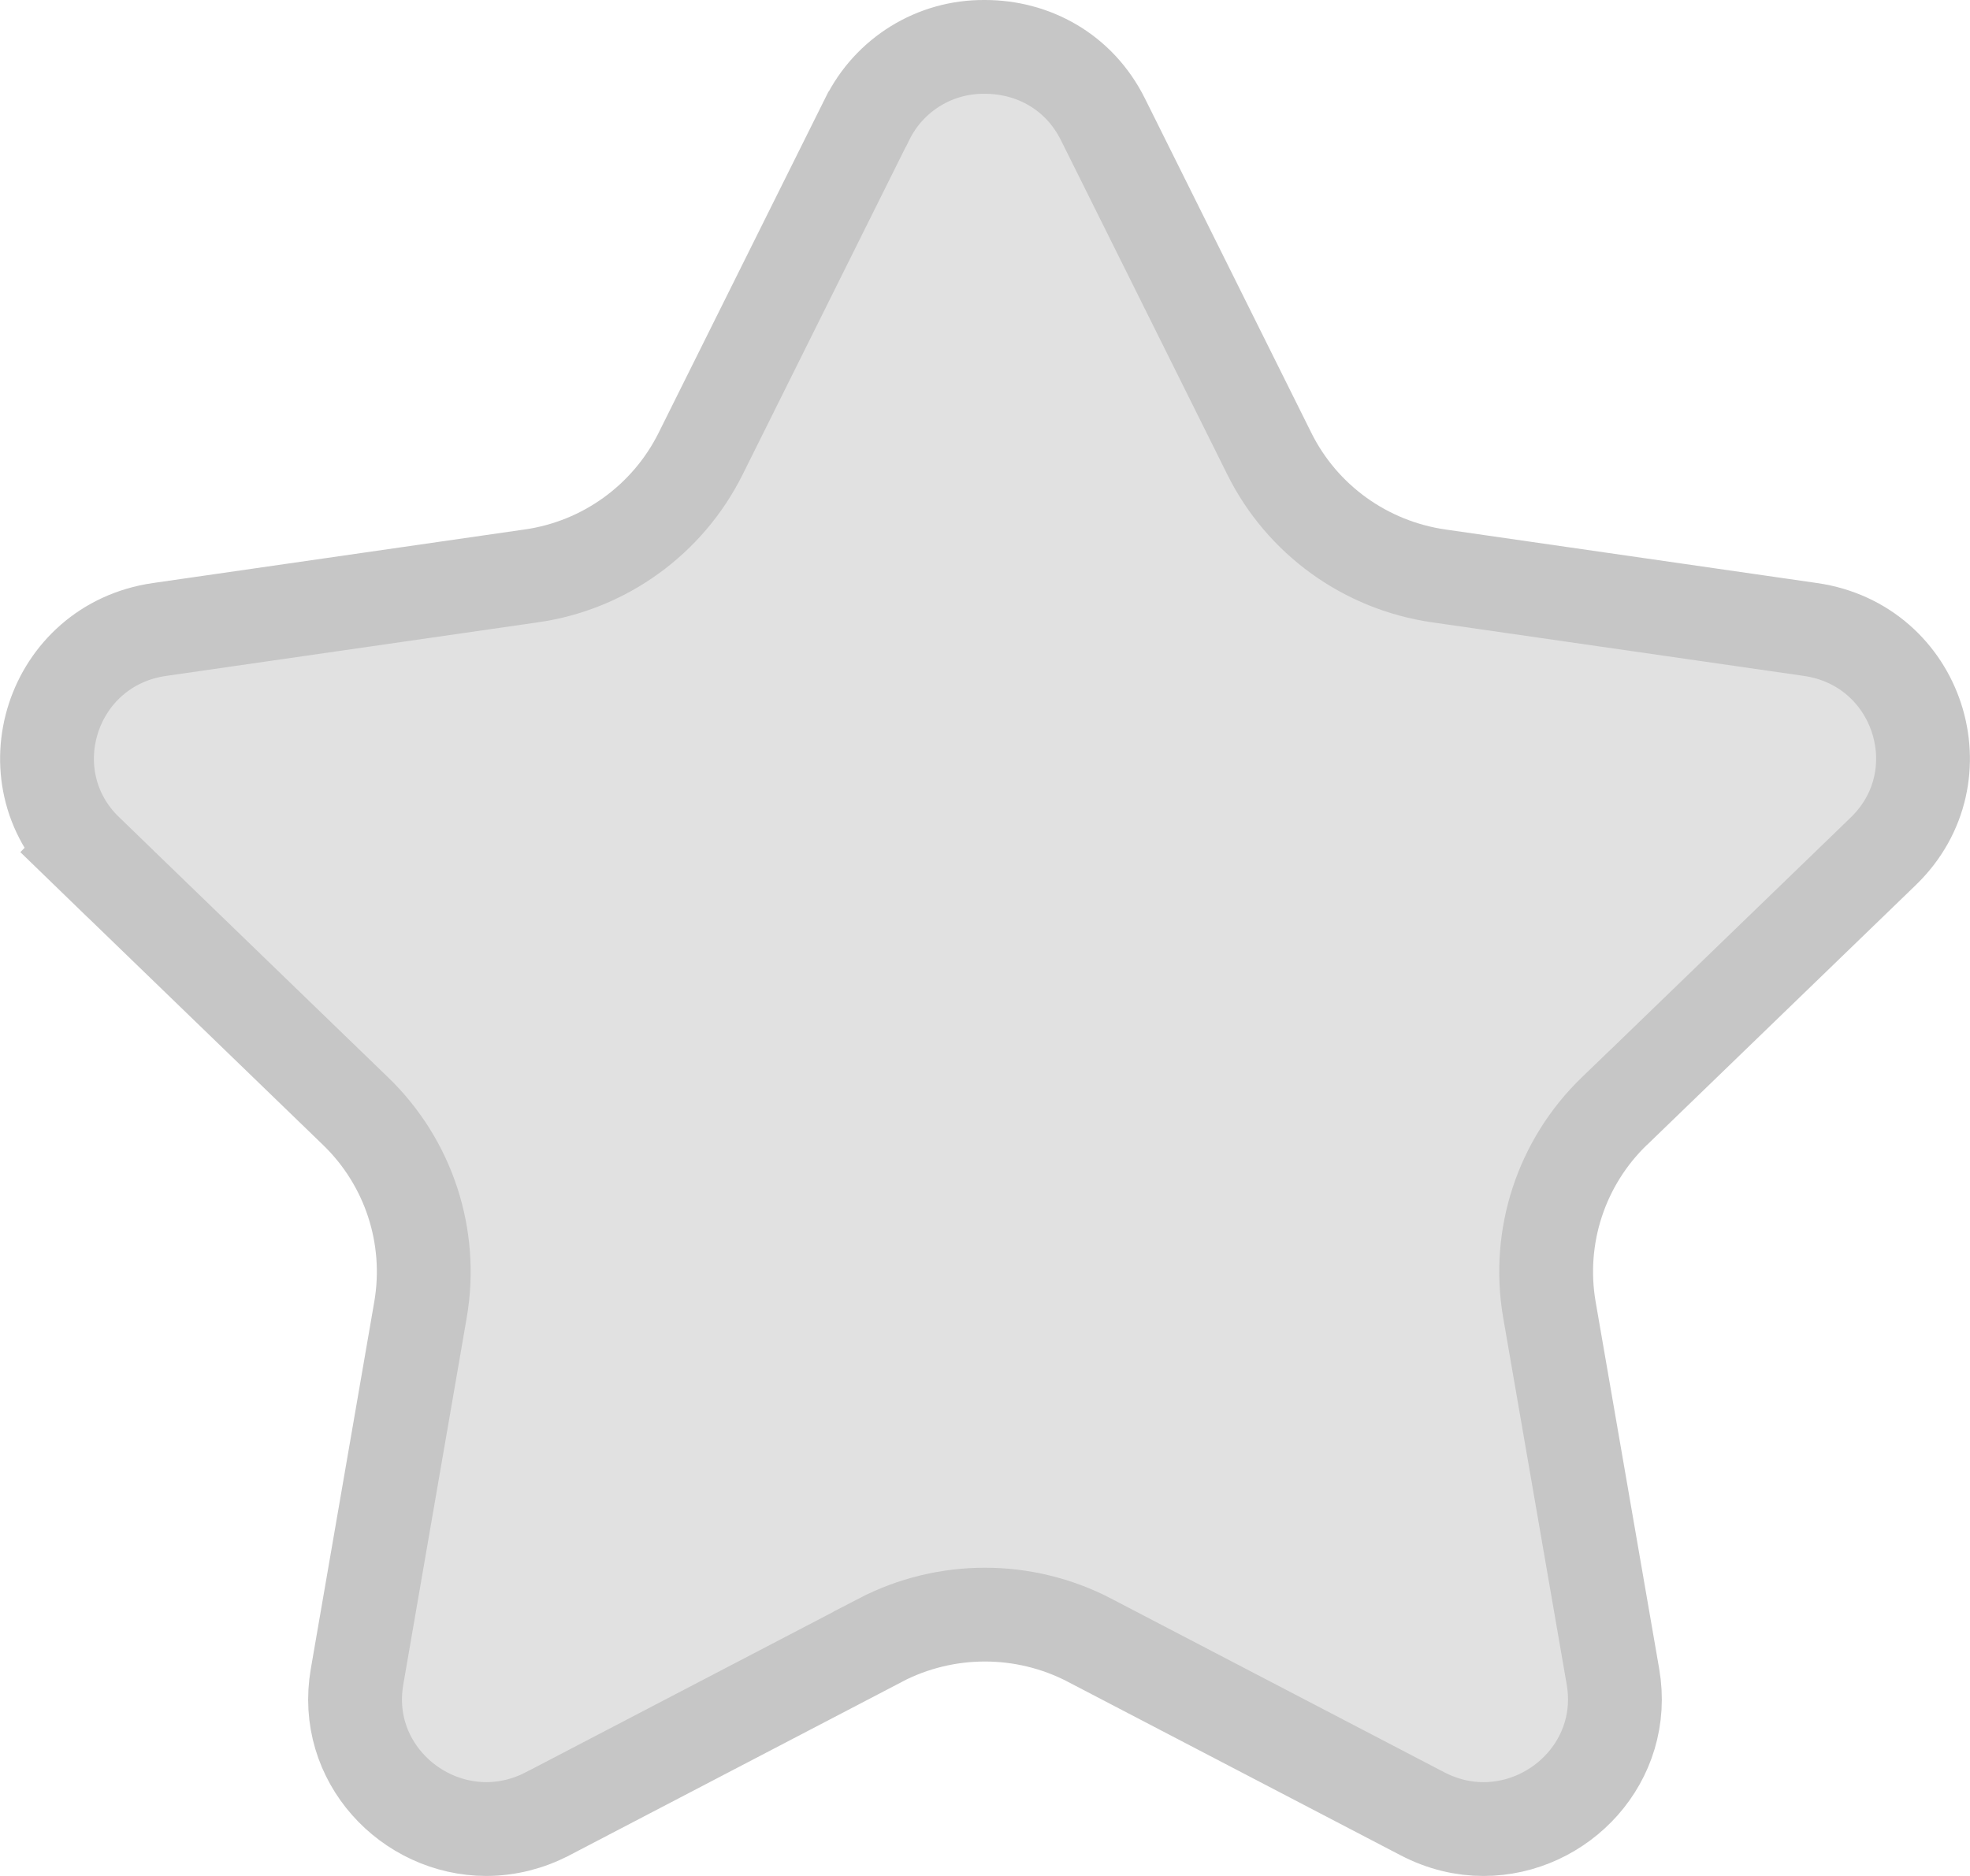 <svg width="21" height="20" viewBox="0 0 21 20" fill="none" xmlns="http://www.w3.org/2000/svg">
<path d="M17.355 11.706L20.077 9.074L17.355 11.706ZM17.355 11.706H17.354L17.209 11.846C16.642 12.393 16.383 13.184 16.516 13.96L16.516 13.96L17.194 17.876C17.347 18.761 16.64 19.5 15.813 19.5C15.601 19.5 15.379 19.45 15.159 19.335L11.615 17.487L11.614 17.486C10.915 17.123 10.083 17.123 9.384 17.486L9.384 17.487L5.84 19.336L5.837 19.337C5.636 19.443 5.412 19.499 5.185 19.5C4.359 19.499 3.652 18.761 3.806 17.876L3.806 17.876L4.483 13.96L4.483 13.96C4.616 13.184 4.357 12.393 3.79 11.846C3.79 11.846 3.79 11.846 3.79 11.846L0.924 9.074L0.576 9.433L0.924 9.074C0.098 8.276 0.548 6.877 1.7 6.711L5.662 6.14C5.663 6.14 5.663 6.14 5.663 6.14C6.443 6.029 7.118 5.541 7.469 4.836L7.469 4.836L9.242 1.274L9.242 1.274L9.244 1.272C9.478 0.795 9.964 0.495 10.495 0.5V0.5H10.5C11.008 0.5 11.502 0.759 11.758 1.274L13.53 4.835C13.53 4.835 13.53 4.835 13.53 4.835C13.88 5.541 14.557 6.028 15.338 6.14L19.3 6.711C20.452 6.877 20.902 8.275 20.077 9.074L17.355 11.706Z" fill="#E1E1E1" stroke="#C6C6C6"/>
</svg>

